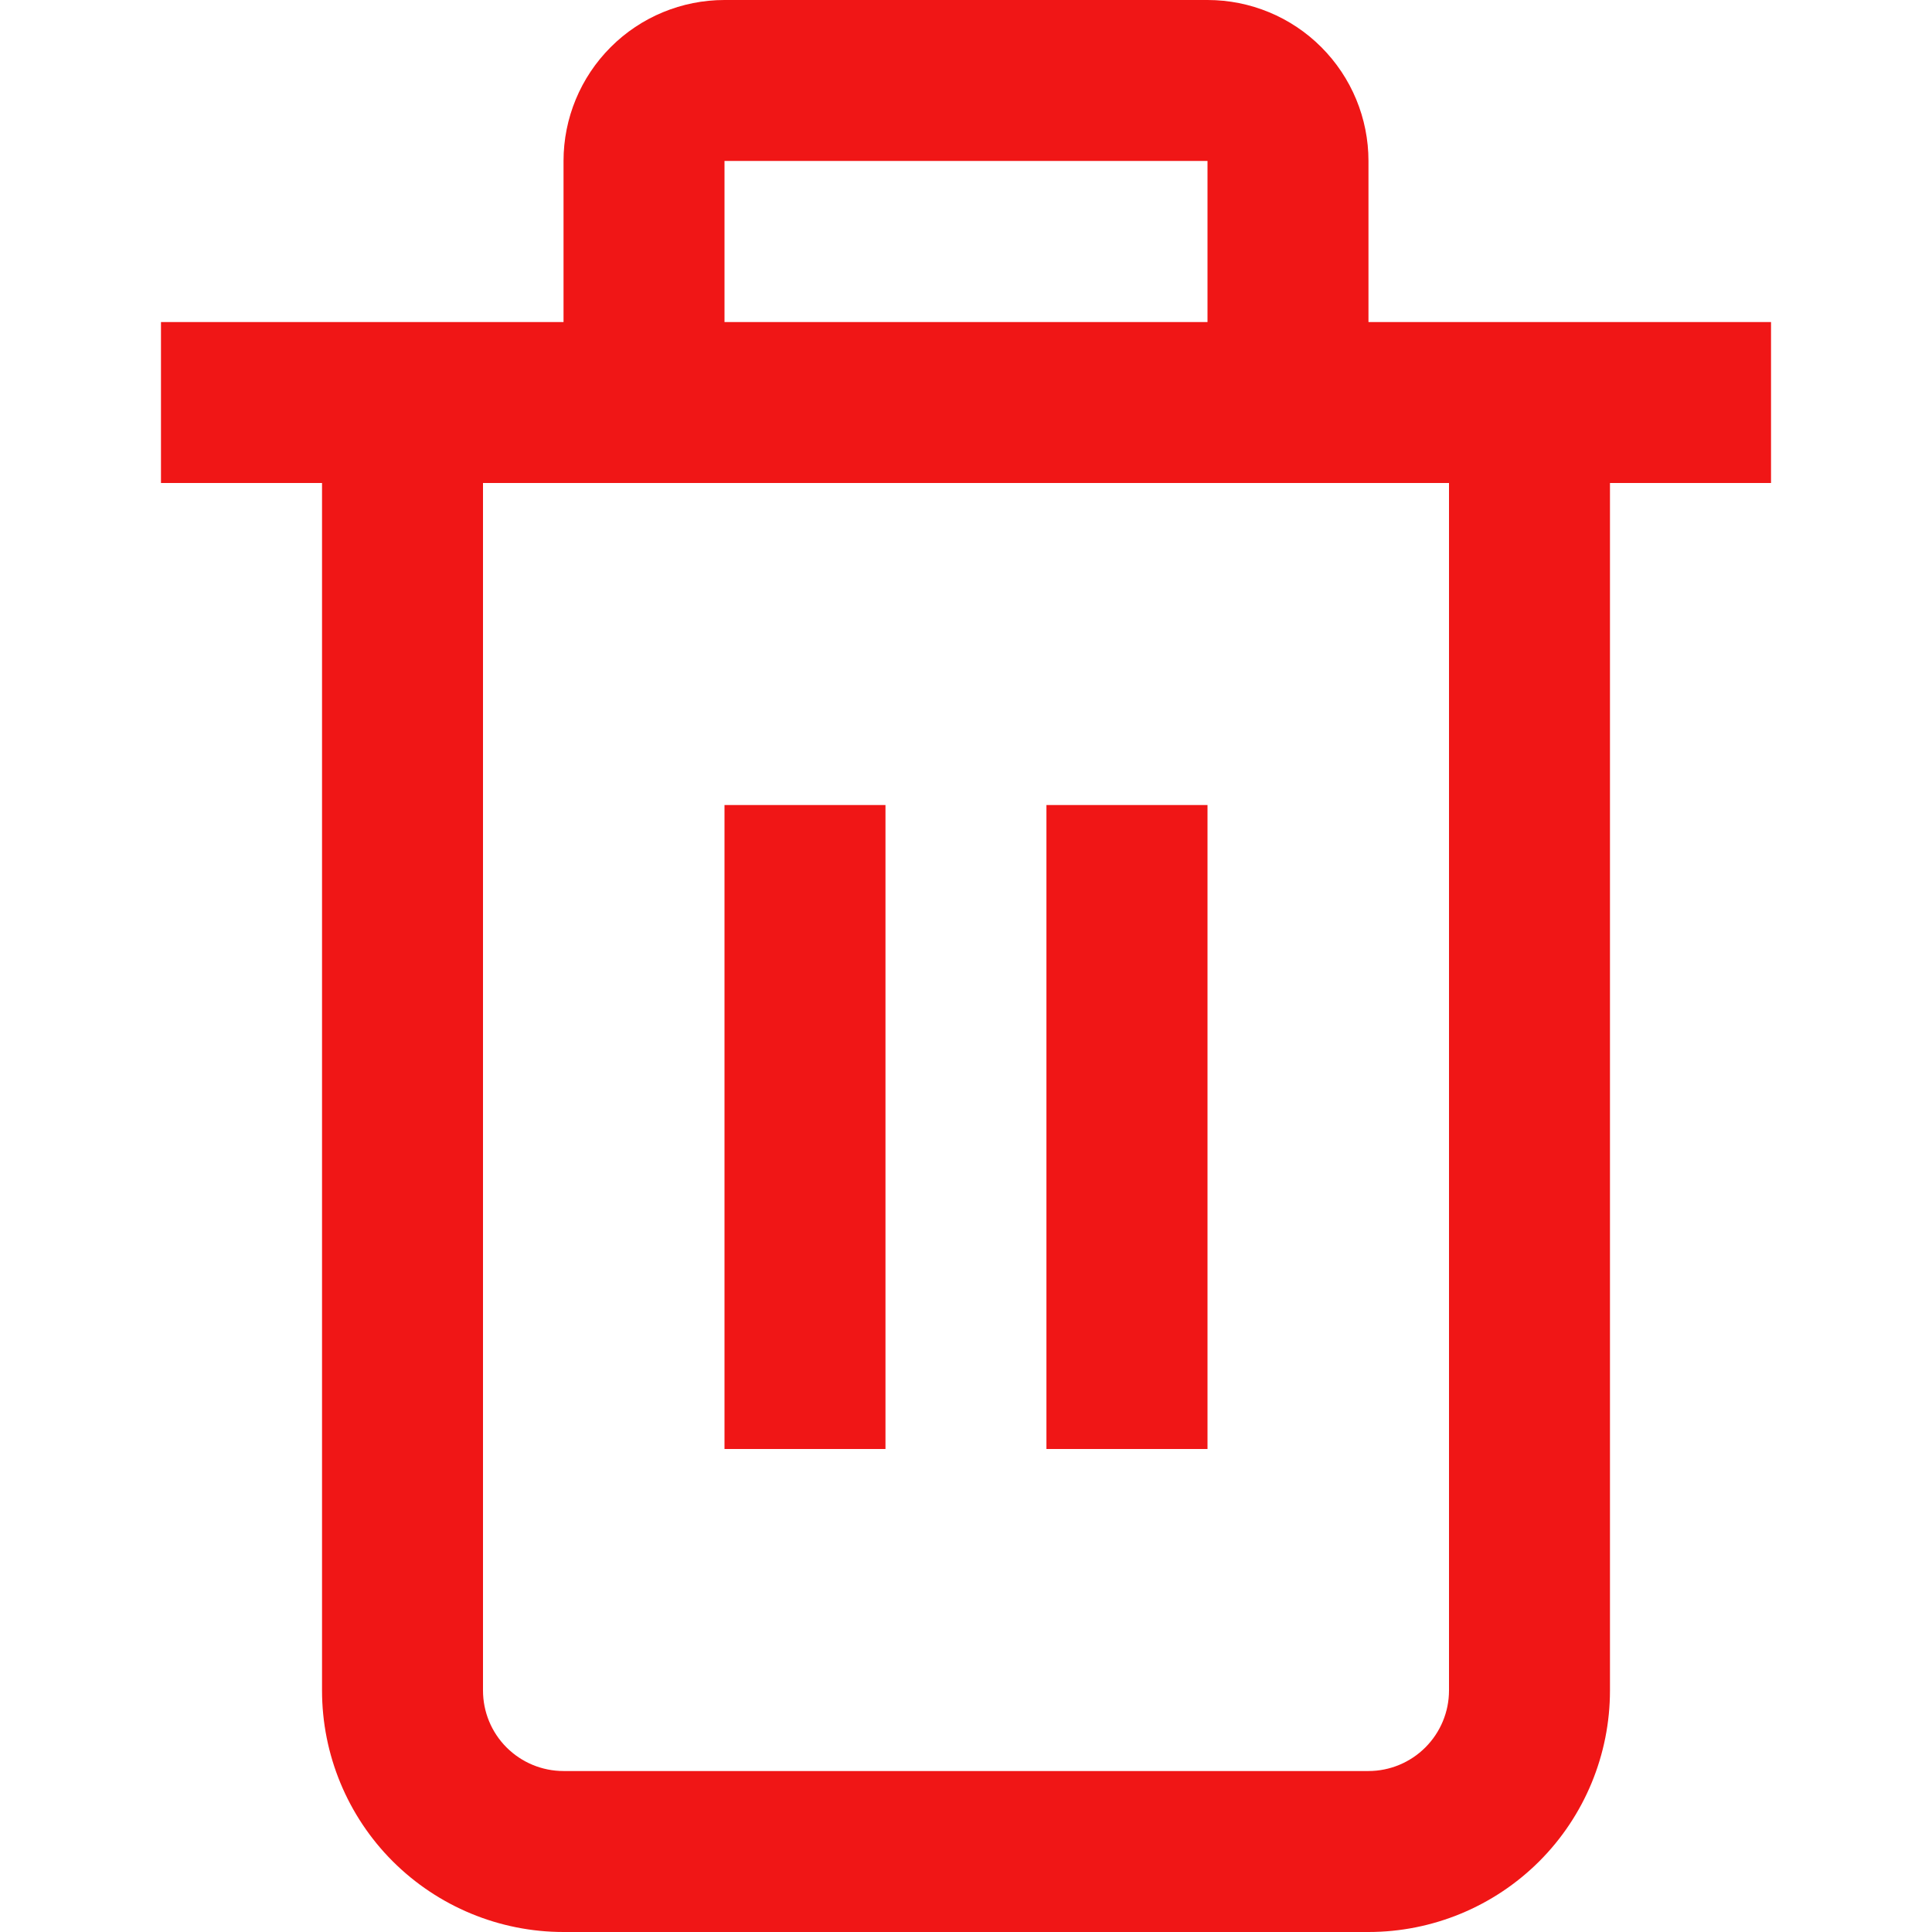 <svg width="22" height="22" viewBox="0 0 22 22" fill="none" xmlns="http://www.w3.org/2000/svg">
<g clip-path="url(#clip0_1_4870)">
<path d="M20.167 3.667H15.583V1.833C15.583 1.347 15.39 0.881 15.046 0.537C14.703 0.193 14.236 0 13.75 0L8.25 0C7.764 0 7.297 0.193 6.954 0.537C6.61 0.881 6.417 1.347 6.417 1.833V3.667H1.833V5.5H3.667V19.25C3.667 19.979 3.956 20.679 4.472 21.195C4.988 21.71 5.687 22 6.417 22H15.583C16.313 22 17.012 21.71 17.528 21.195C18.044 20.679 18.333 19.979 18.333 19.25V5.5H20.167V3.667ZM8.25 1.833H13.75V3.667H8.25V1.833ZM16.5 19.25C16.5 19.493 16.403 19.726 16.231 19.898C16.059 20.07 15.826 20.167 15.583 20.167H6.417C6.173 20.167 5.94 20.07 5.768 19.898C5.596 19.726 5.5 19.493 5.5 19.25V5.5H16.5V19.25Z" fill="#F01616"/>
<path d="M10.083 9.167H8.25V16.5H10.083V9.167Z" fill="#F01616"/>
<path d="M13.75 9.167H11.916V16.5H13.75V9.167Z" fill="#F01616"/>
</g>
<defs>
<clipPath id="clip0_1_4870">
<rect width="22" height="22" fill="white"/>
</clipPath>
</defs>
</svg>
